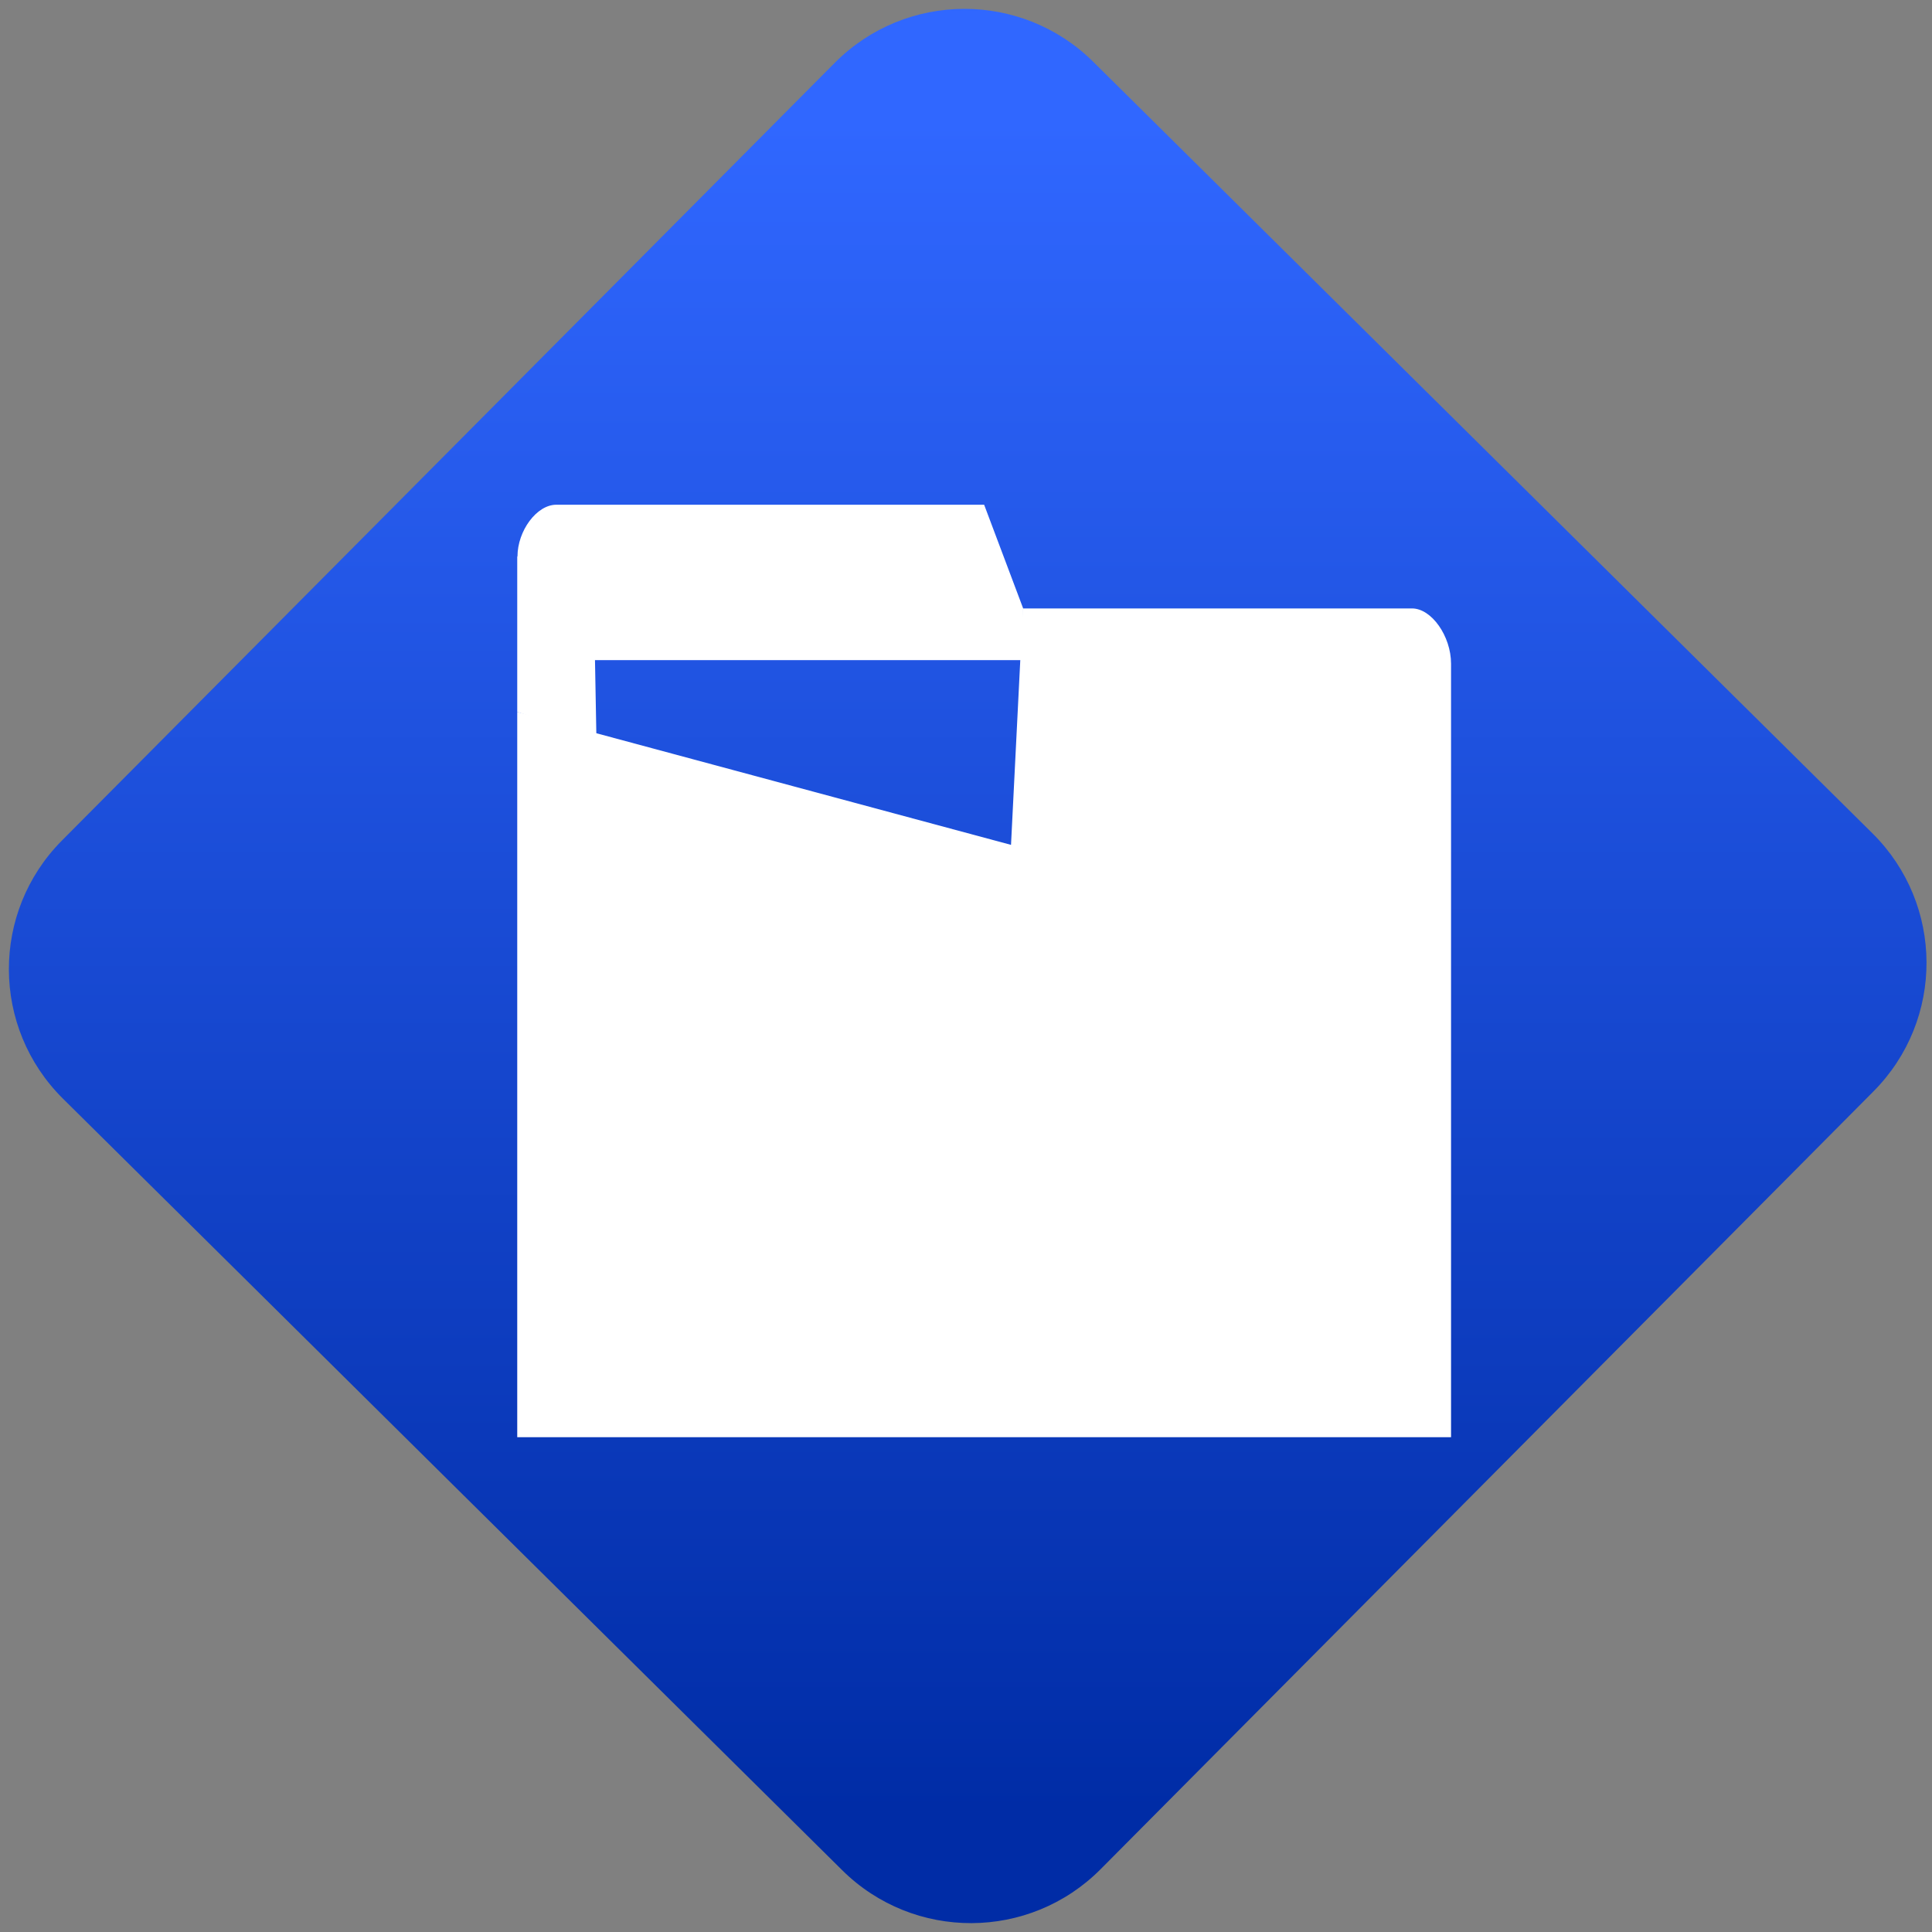 <svg width="64" height="64" viewBox="0 0 64 64" version="1.1"><rect x="0" y="0" width="64" height="64" fill="#808080" stroke="none"/><defs><linearGradient id="linear-pattern-0" gradientUnits="userSpaceOnUse" x1="0" y1="0" x2="0" y2="1" gradientTransform="matrix(60, 0, 0, 56, 0, 4)"><stop offset="0" stop-color="#3067ff" stop-opacity="1"/><stop offset="1" stop-color="#002ca6" stop-opacity="1"/></linearGradient></defs><path fill="url(#linear-pattern-0)" fill-opacity="1" d="M 36.219 2.051 L 62.027 27.605 C 64.402 29.957 64.418 33.785 62.059 36.156 L 36.461 61.918 C 34.105 64.289 30.27 64.305 27.895 61.949 L 2.086 36.395 C -0.289 34.043 -0.305 30.215 2.051 27.844 L 27.652 2.082 C 30.008 -0.289 33.844 -0.305 36.219 2.051 Z M 36.219 2.051 " /><g transform="matrix(1.008,0,0,1.003,16.221,16.077)"><path fill-rule="nonzero" fill="rgb(100%, 100%, 100%)" fill-opacity="1" d="M 2.188 0.641 C 1.547 0.641 0.914 1.5 0.914 2.352 L 0.906 2.352 L 0.906 7.484 L 3.508 8.348 L 3.461 5.773 L 17.523 5.773 L 17.523 9.191 L 17.531 4.062 L 16.25 0.641 Z M 2.188 0.641 "/><path fill-rule="nonzero" fill="rgb(100%, 100%, 100%)" fill-opacity="1" d="M 31.594 5.887 L 31.594 31.438 L 0.906 31.438 L 0.906 7.484 L 17.133 11.875 L 17.523 4.066 L 30.312 4.066 C 30.953 4.066 31.594 4.98 31.594 5.891 Z M 31.594 5.887 "/></g></svg>
